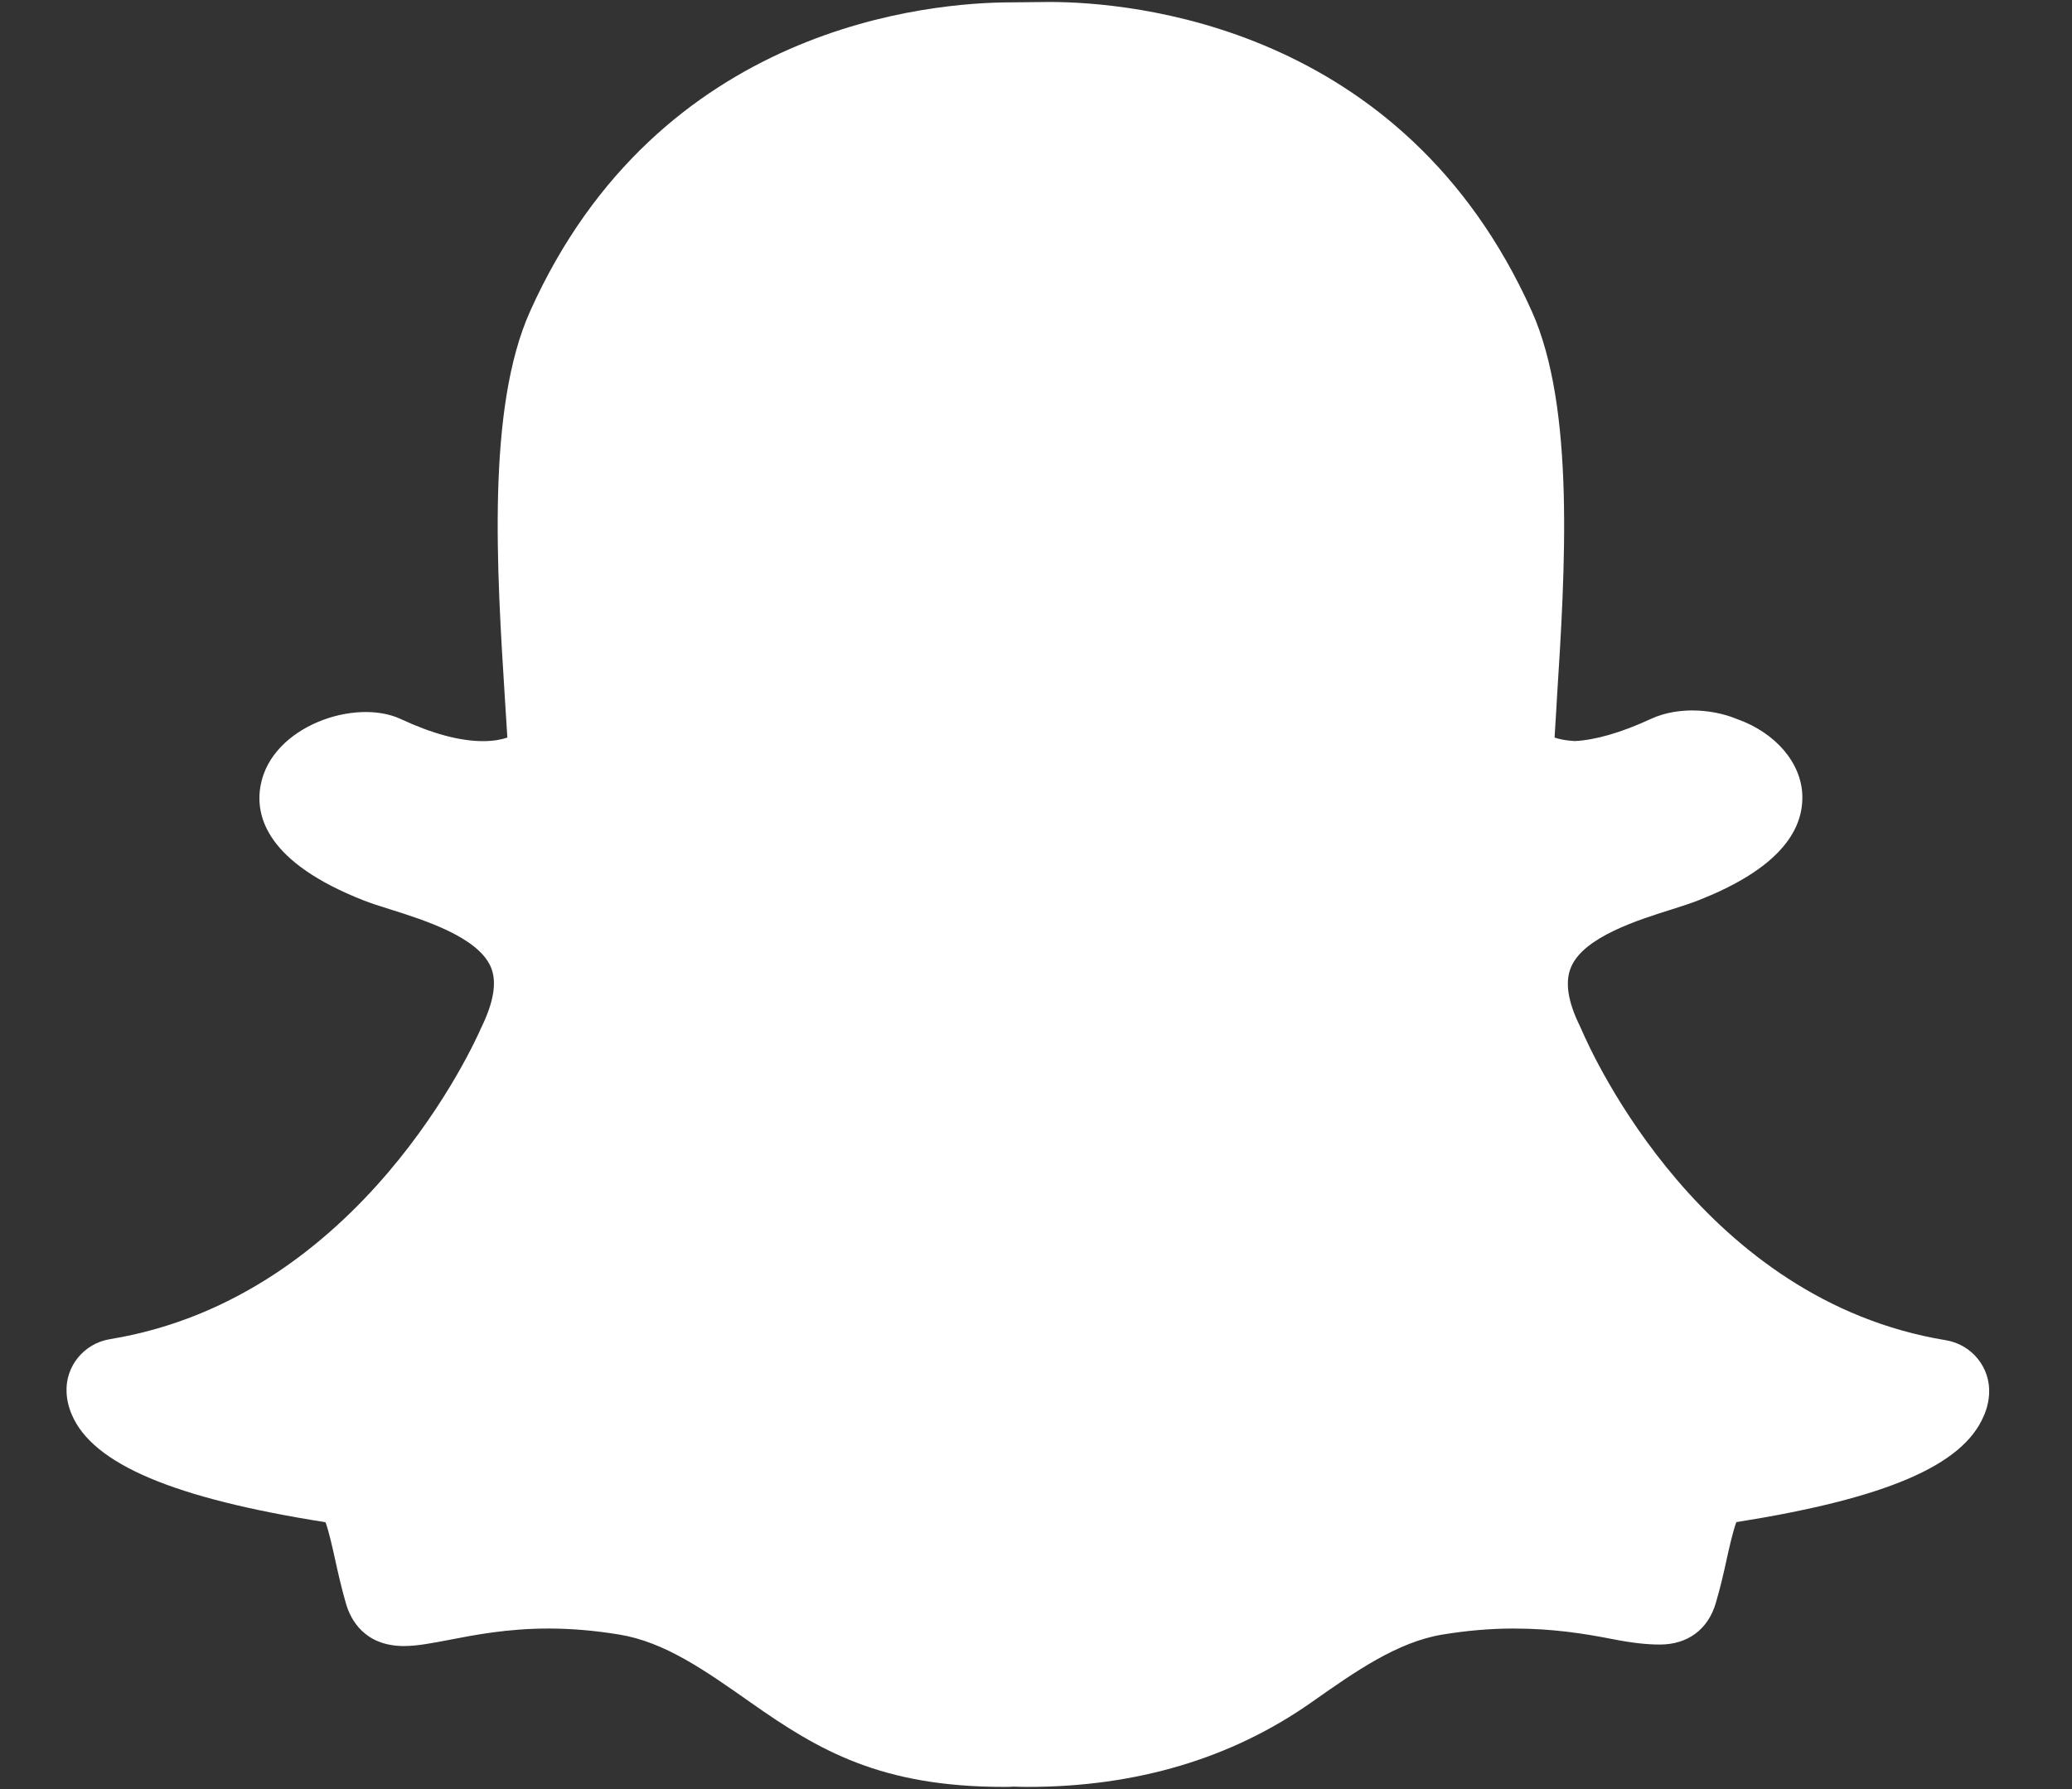 <?xml version="1.0" encoding="UTF-8"?>
<svg width="22px" height="19px" viewBox="0 0 22 19" version="1.1" xmlns="http://www.w3.org/2000/svg" xmlns:xlink="http://www.w3.org/1999/xlink">
    <rect x="0" y="0" width="22" height="19" fill="#333333" stroke="none"/>
    <!-- Generator: sketchtool 63.1 (101010) - https://sketch.com -->
    <title>BBA3E832-4BE1-4229-A1E8-467D5CF67F99@1.00x</title>
    <desc>Created with sketchtool.</desc>
    <g id="Developer---Concept-Mockup" stroke="none" stroke-width="1" fill="none" fill-rule="evenodd">
        <g id="XL---ESC-Frontend-Developer-Task" transform="translate(-75, -414)" fill="#FFFFFF" fill-rule="nonzero">
            <g id="Hero-section" transform="translate(0, -1)">
                <g id="Social" transform="translate(75, 375)">
                    <path d="M20.66,54.233 C18.088,53.811 16.916,51.223 16.79,50.93 C16.788,50.924 16.778,50.903 16.775,50.897 C16.646,50.636 16.614,50.425 16.682,50.269 C16.817,49.951 17.389,49.771 17.756,49.656 C17.859,49.623 17.955,49.592 18.032,49.562 C18.773,49.271 19.145,48.899 19.137,48.455 C19.13,48.104 18.853,47.781 18.442,47.636 C18.301,47.577 18.132,47.545 17.968,47.545 C17.855,47.545 17.687,47.561 17.526,47.636 C17.212,47.782 16.933,47.86 16.722,47.87 C16.628,47.866 16.557,47.85 16.506,47.833 C16.512,47.722 16.52,47.609 16.527,47.492 L16.53,47.433 C16.618,46.053 16.726,44.335 16.264,43.305 C14.898,40.258 11.998,40.021 11.142,40.021 L10.742,40.025 C9.888,40.025 6.993,40.262 5.628,43.307 C5.165,44.339 5.275,46.056 5.362,47.436 C5.371,47.572 5.379,47.704 5.387,47.833 C5.328,47.853 5.244,47.871 5.129,47.871 C4.884,47.871 4.589,47.792 4.255,47.636 C3.771,47.411 2.887,47.712 2.768,48.336 C2.703,48.674 2.84,49.161 3.86,49.562 C3.939,49.593 4.039,49.625 4.161,49.663 C4.503,49.771 5.075,49.952 5.211,50.269 C5.278,50.425 5.246,50.637 5.105,50.924 C5.054,51.04 3.843,53.784 1.167,54.222 C0.889,54.268 0.691,54.513 0.707,54.791 C0.711,54.869 0.729,54.947 0.763,55.025 C0.987,55.549 1.844,55.912 3.456,56.166 C3.491,56.257 3.532,56.444 3.556,56.552 C3.59,56.707 3.626,56.867 3.674,57.032 C3.723,57.2 3.869,57.481 4.29,57.481 C4.433,57.481 4.598,57.448 4.777,57.414 C5.035,57.364 5.387,57.295 5.825,57.295 C6.067,57.295 6.32,57.317 6.575,57.359 C7.057,57.438 7.48,57.736 7.971,58.081 C8.693,58.589 9.35,58.977 10.663,58.977 C10.698,58.977 10.732,58.976 10.766,58.974 C10.815,58.976 10.864,58.977 10.913,58.977 C12.064,58.977 13.076,58.675 13.923,58.08 C14.392,57.75 14.834,57.439 15.316,57.359 C15.573,57.317 15.825,57.295 16.068,57.295 C16.487,57.295 16.822,57.349 17.12,57.407 C17.322,57.447 17.48,57.465 17.625,57.465 C17.919,57.465 18.136,57.305 18.218,57.024 C18.266,56.861 18.302,56.706 18.336,56.548 C18.355,56.463 18.399,56.262 18.436,56.165 C20.025,55.913 20.837,55.564 21.061,55.042 C21.095,54.967 21.115,54.888 21.12,54.803 C21.135,54.524 20.938,54.279 20.66,54.233 Z" id="Snapchat"></path>
                </g>
            </g>
        </g>
    </g>
</svg>
